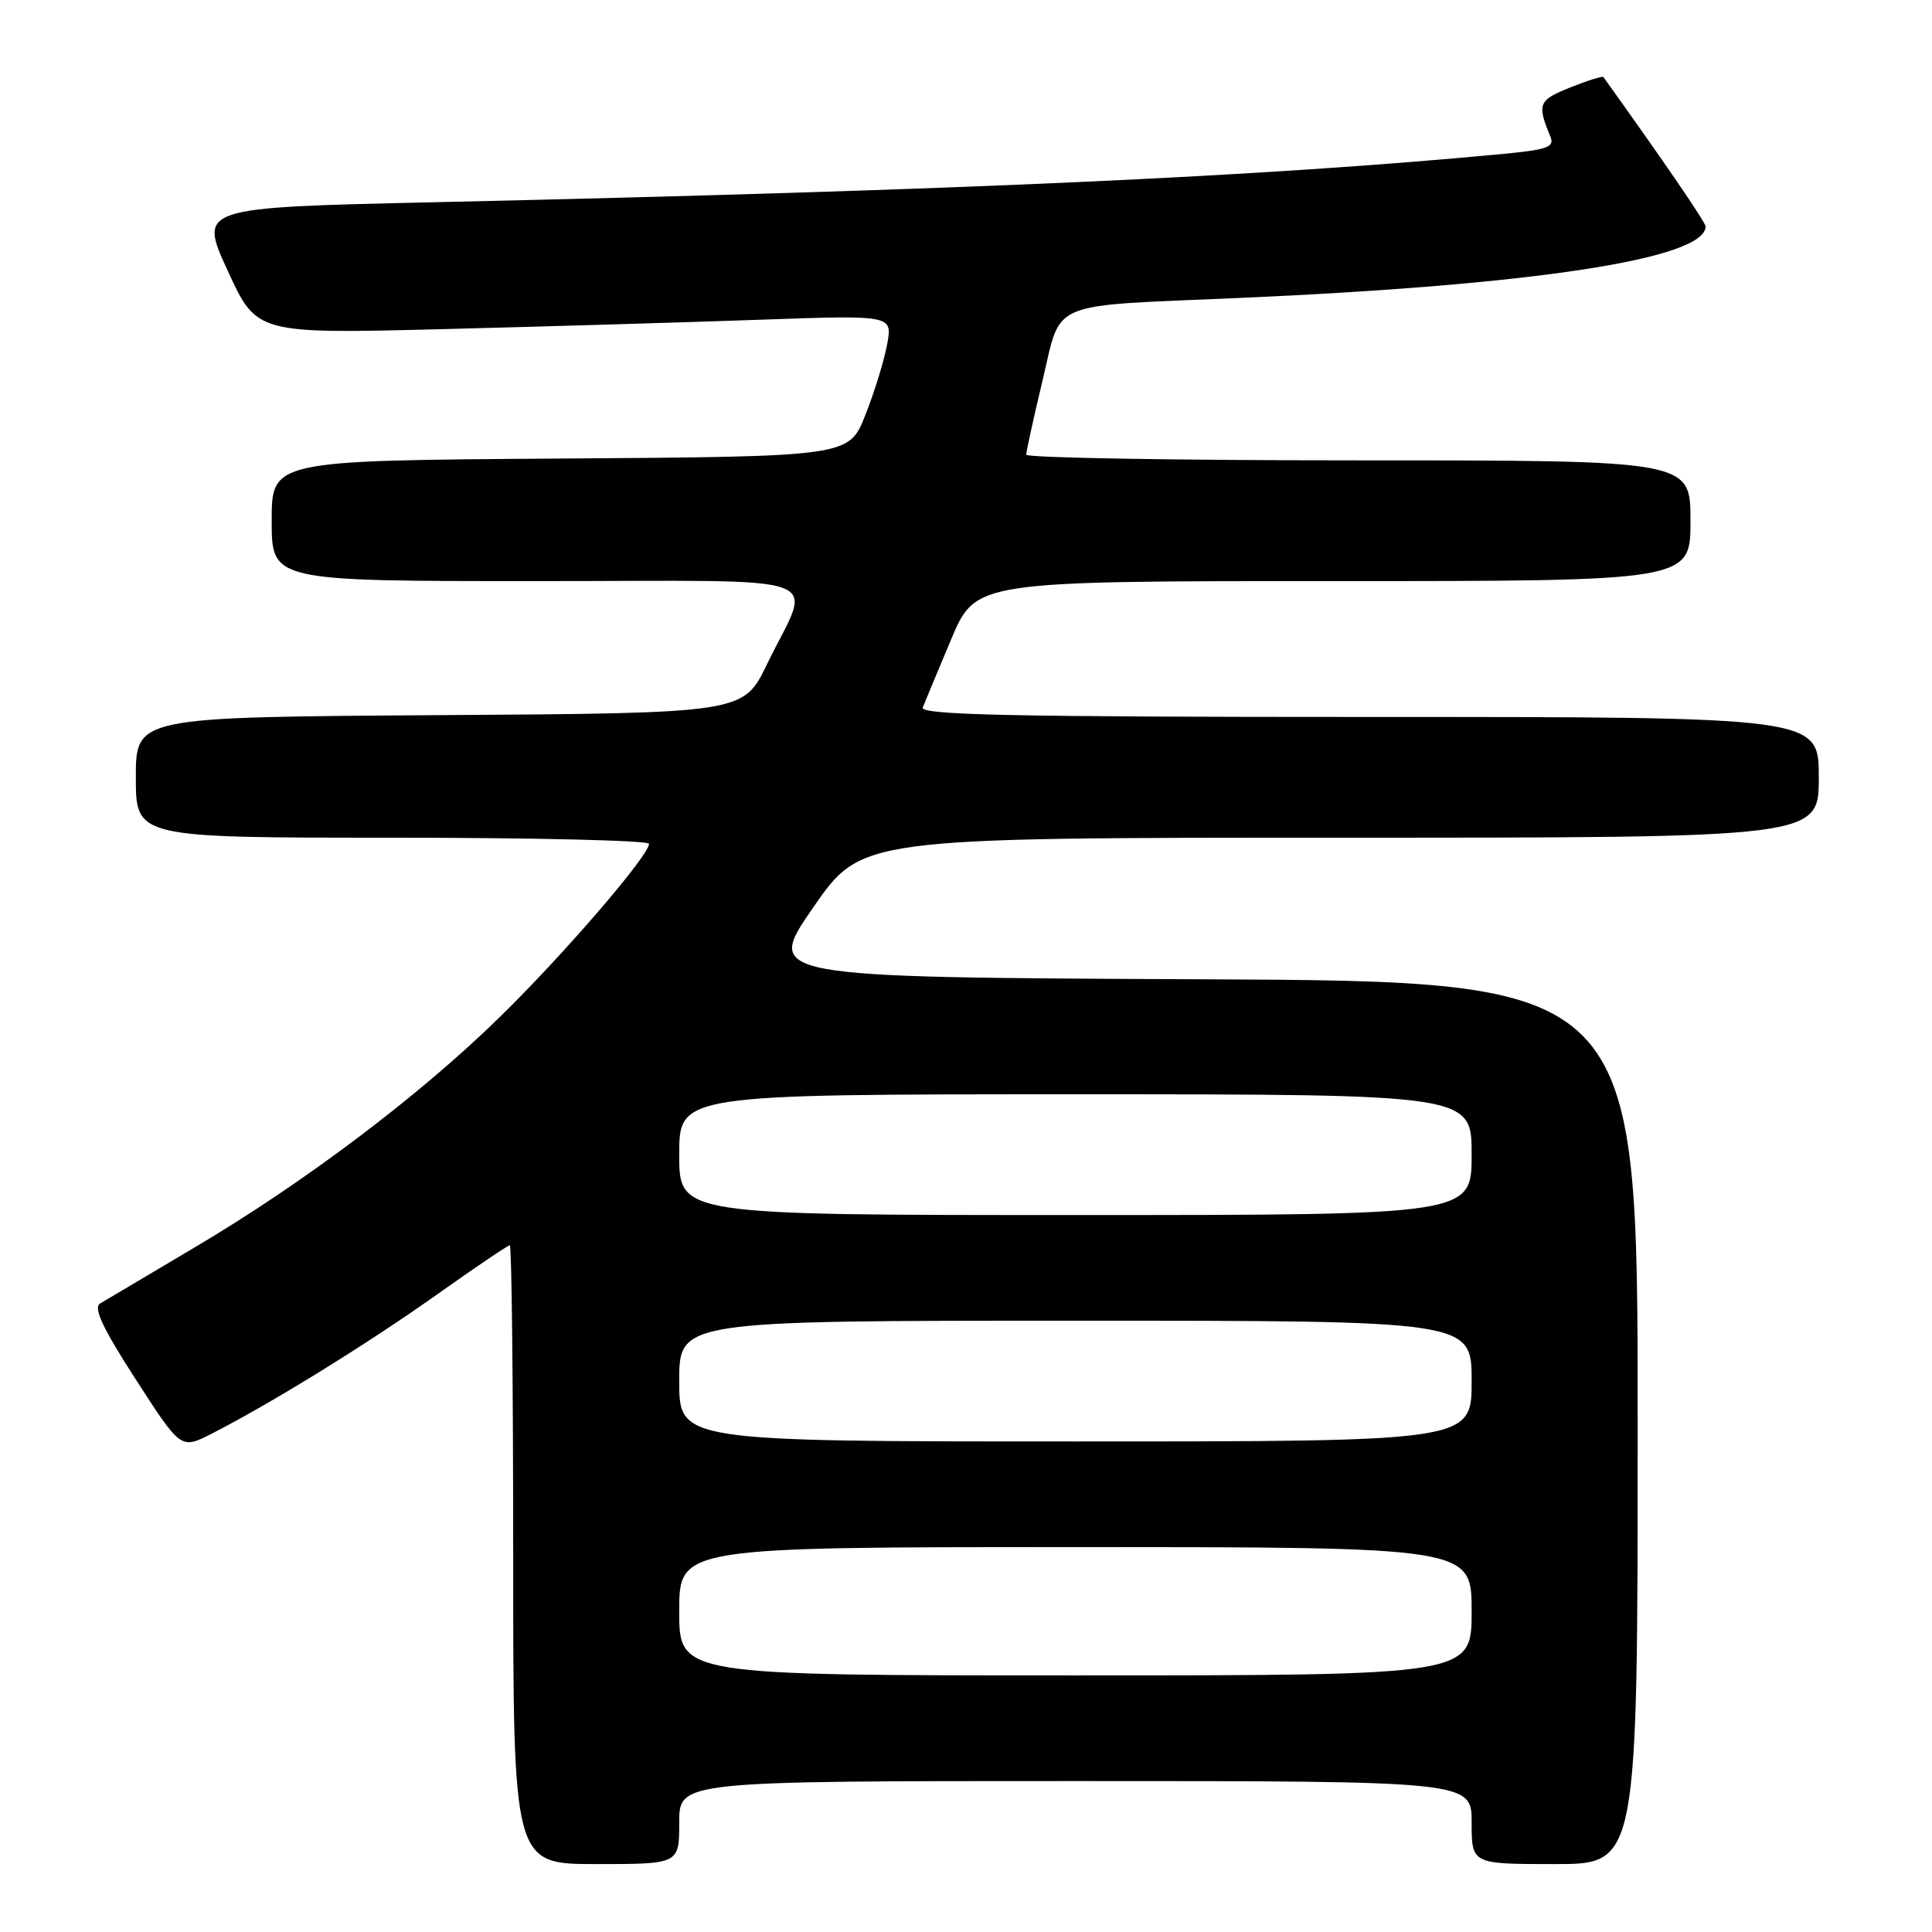 <?xml version="1.0" encoding="UTF-8" standalone="no"?>
<!DOCTYPE svg PUBLIC "-//W3C//DTD SVG 1.1//EN" "http://www.w3.org/Graphics/SVG/1.1/DTD/svg11.dtd" >
<svg xmlns="http://www.w3.org/2000/svg" xmlns:xlink="http://www.w3.org/1999/xlink" version="1.1" viewBox="0 0 256 256">
 <g >
 <path fill="currentColor"
d=" M 90.00 241.50 C 90.00 236.00 90.00 236.00 142.50 236.00 C 195.00 236.00 195.00 236.00 195.00 241.50 C 195.00 247.00 195.00 247.00 206.00 247.00 C 217.00 247.00 217.00 247.00 217.00 188.51 C 217.00 130.02 217.00 130.02 159.17 129.76 C 101.35 129.50 101.35 129.50 107.75 120.25 C 114.15 111.00 114.15 111.00 177.58 111.00 C 241.00 111.00 241.00 111.00 241.00 103.00 C 241.00 95.00 241.00 95.00 181.39 95.00 C 134.11 95.00 121.89 94.74 122.27 93.75 C 122.54 93.06 124.22 89.01 126.02 84.75 C 129.28 77.00 129.28 77.00 176.64 77.00 C 224.00 77.00 224.00 77.00 224.00 69.00 C 224.00 61.00 224.00 61.00 180.00 61.00 C 155.80 61.00 135.99 60.66 135.98 60.25 C 135.98 59.84 136.96 55.36 138.17 50.30 C 140.70 39.71 138.60 40.59 164.00 39.49 C 203.28 37.78 226.00 34.30 226.00 30.00 C 226.00 29.47 220.44 21.34 212.46 10.21 C 212.34 10.05 210.36 10.67 208.04 11.60 C 203.83 13.29 203.64 13.76 205.44 18.12 C 206.01 19.48 205.04 19.83 199.31 20.38 C 167.47 23.41 127.43 25.22 57.42 26.80 C 26.33 27.50 26.33 27.50 30.17 35.87 C 34.01 44.24 34.01 44.24 58.76 43.61 C 72.37 43.26 91.32 42.70 100.89 42.36 C 118.27 41.75 118.27 41.75 117.55 45.62 C 117.16 47.76 115.86 51.98 114.66 55.00 C 112.49 60.50 112.49 60.50 74.24 60.76 C 36.00 61.02 36.00 61.02 36.00 69.01 C 36.00 77.00 36.00 77.00 71.07 77.00 C 111.27 77.00 107.60 75.68 101.64 88.00 C 98.50 94.50 98.50 94.50 58.25 94.76 C 18.00 95.02 18.00 95.02 18.00 103.01 C 18.00 111.00 18.00 111.00 52.00 111.00 C 70.70 111.00 86.00 111.36 86.00 111.81 C 86.00 113.36 74.61 126.58 66.15 134.84 C 55.48 145.26 40.33 156.69 25.74 165.32 C 19.56 168.98 13.94 172.31 13.25 172.73 C 12.34 173.29 13.64 176.05 17.99 182.78 C 23.97 192.05 23.97 192.05 28.01 189.99 C 35.86 185.99 48.61 178.12 57.80 171.60 C 62.92 167.97 67.31 165.00 67.55 165.00 C 67.80 165.00 68.00 183.45 68.00 206.00 C 68.00 247.00 68.00 247.00 79.00 247.00 C 90.00 247.00 90.00 247.00 90.00 241.50 Z  M 90.00 213.50 C 90.00 205.00 90.00 205.00 142.50 205.00 C 195.00 205.00 195.00 205.00 195.00 213.50 C 195.00 222.00 195.00 222.00 142.50 222.00 C 90.00 222.00 90.00 222.00 90.00 213.50 Z  M 90.00 183.00 C 90.00 175.00 90.00 175.00 142.50 175.00 C 195.00 175.00 195.00 175.00 195.00 183.00 C 195.00 191.00 195.00 191.00 142.50 191.00 C 90.00 191.00 90.00 191.00 90.00 183.00 Z  M 90.00 153.00 C 90.00 145.00 90.00 145.00 142.50 145.00 C 195.00 145.00 195.00 145.00 195.00 153.00 C 195.00 161.00 195.00 161.00 142.50 161.00 C 90.00 161.00 90.00 161.00 90.00 153.00 Z "/>
</g>
</svg>